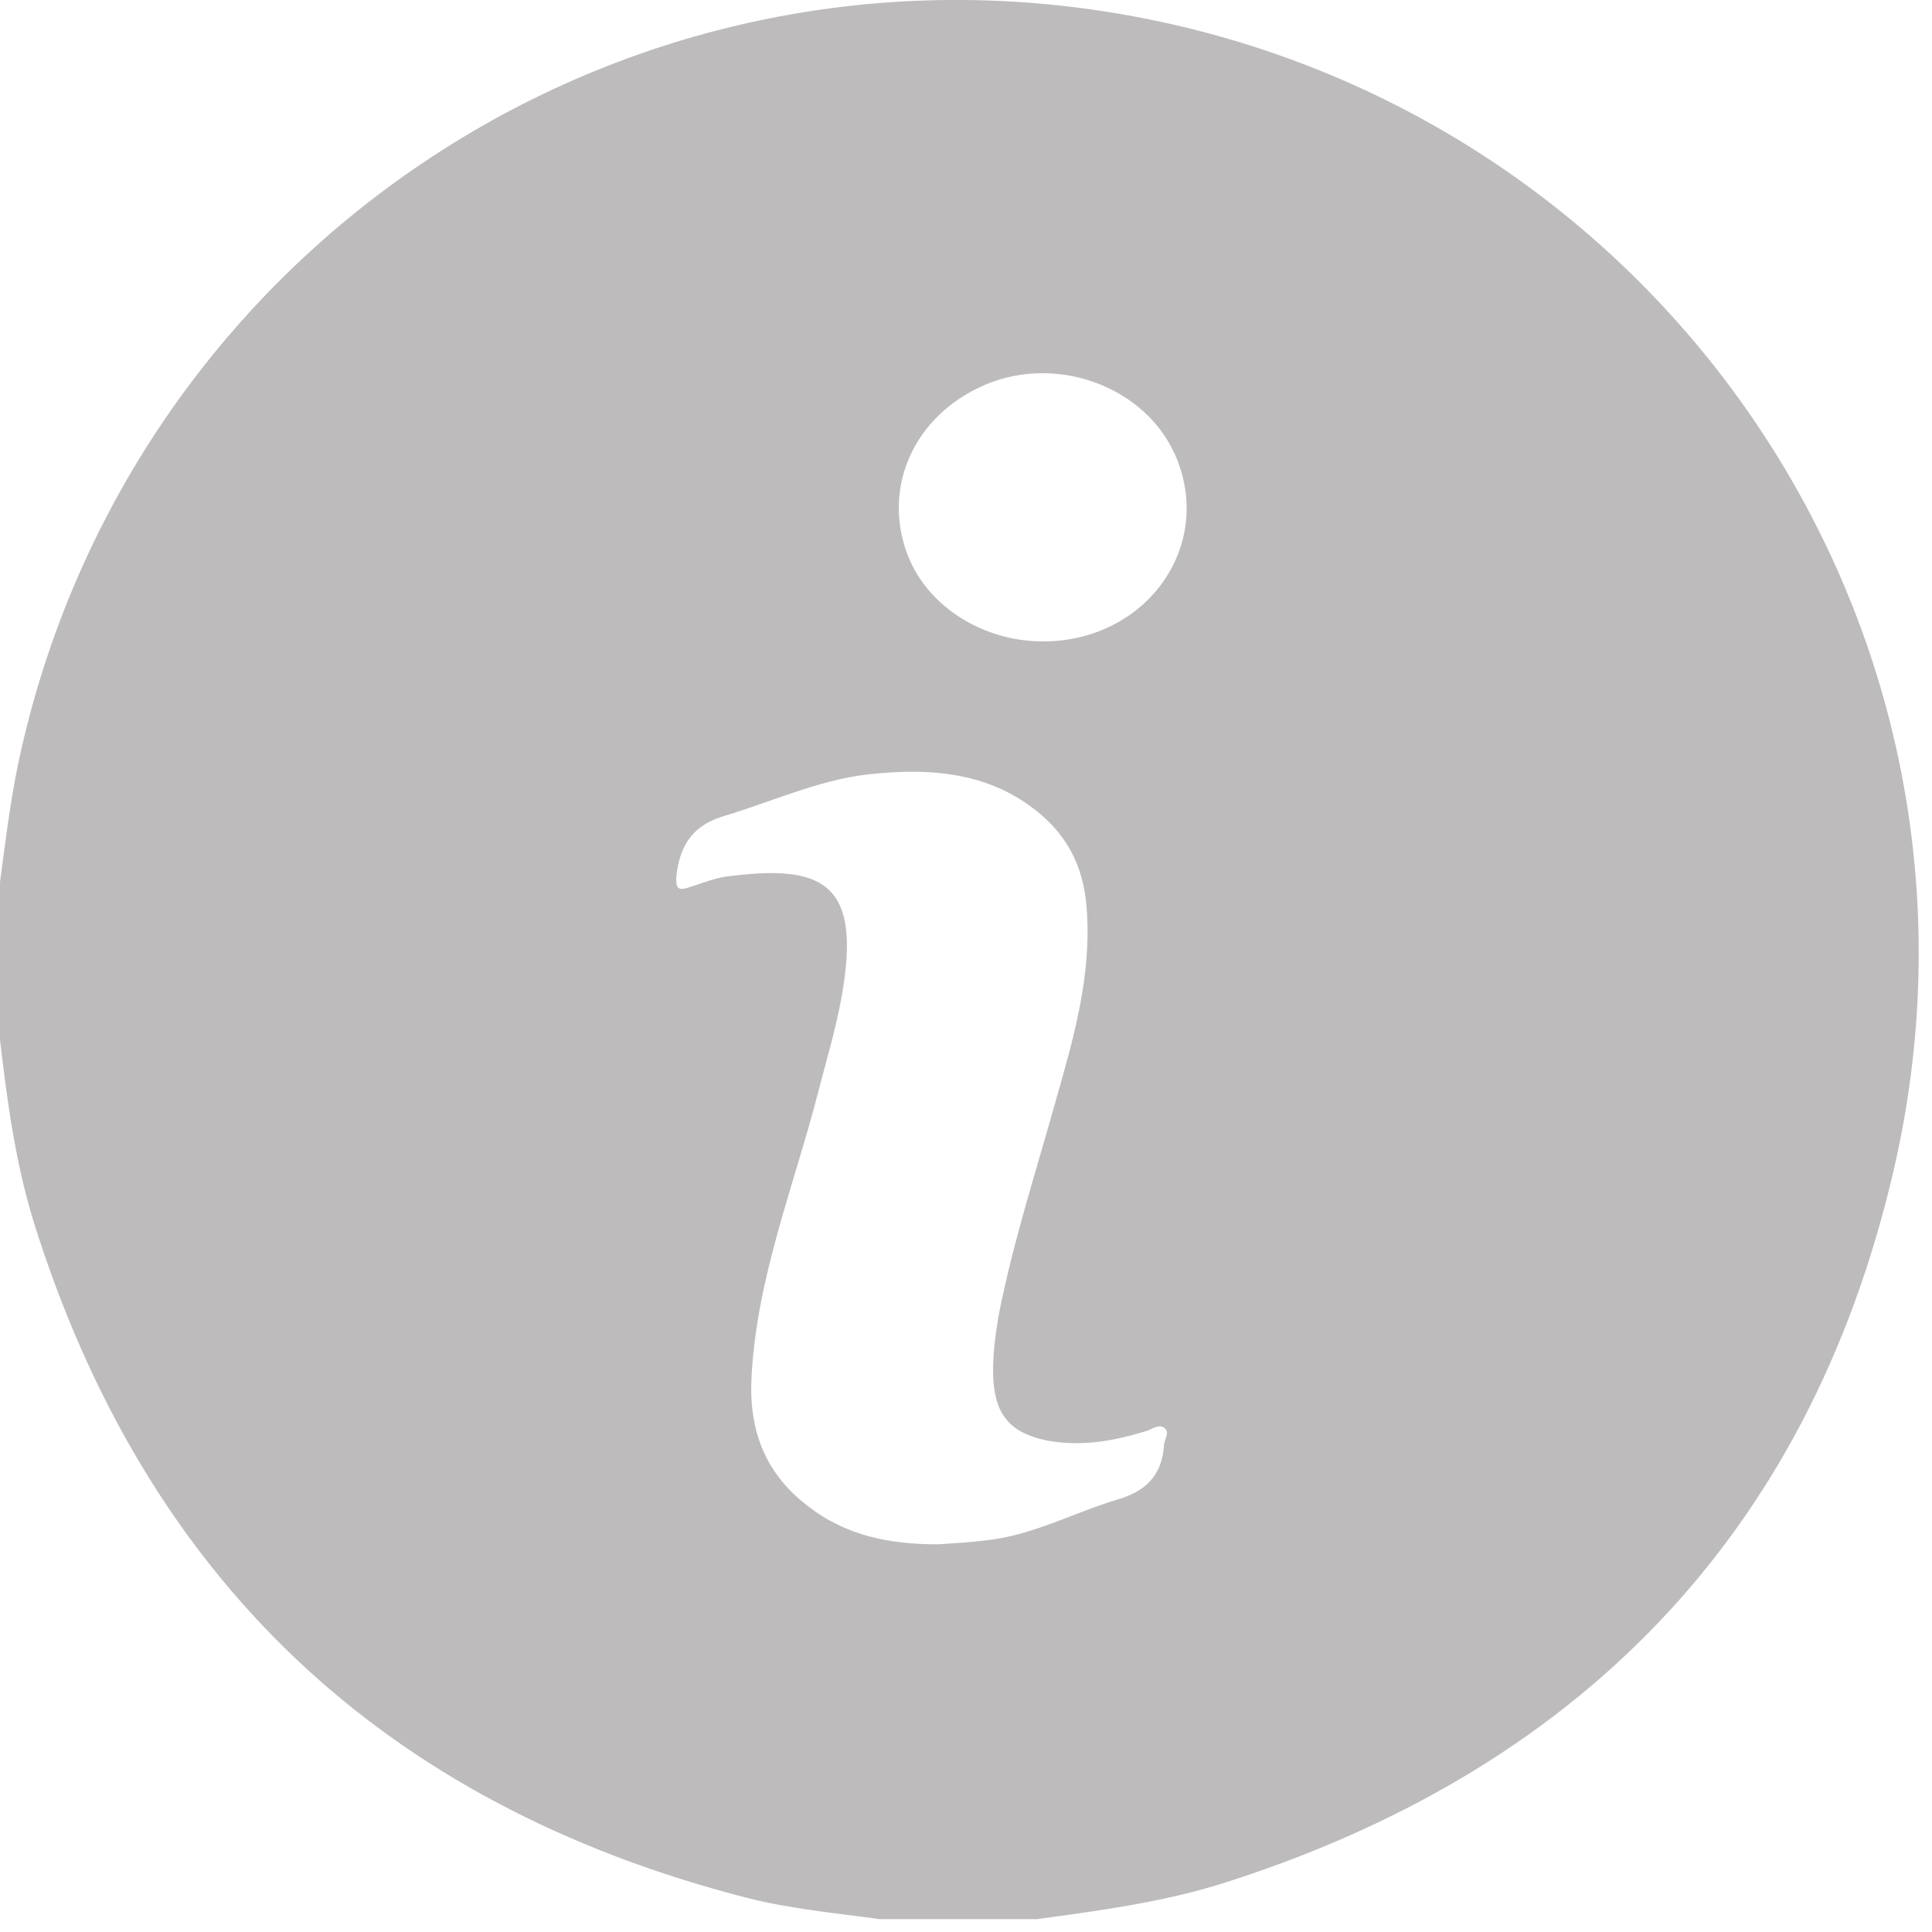 <svg width="15" height="15" viewBox="0 0 15 15" fill="none" xmlns="http://www.w3.org/2000/svg">
<path d="M8.051 14.9C7.641 14.9 7.239 14.9 6.829 14.9C6.482 14.852 6.135 14.821 5.796 14.734C2.973 14.008 1.128 12.258 0.26 9.482C0.118 9.017 0.055 8.544 0 8.071C0 7.661 0 7.259 0 6.849C0.047 6.502 0.087 6.155 0.166 5.816C1.072 1.833 5.007 -0.729 9.084 0.185C13.074 1.084 15.652 5.035 14.698 9.104C14.036 11.935 12.23 13.764 9.462 14.632C8.997 14.773 8.524 14.836 8.051 14.9ZM7.278 11.99C7.412 11.982 7.538 11.974 7.665 11.958C8.019 11.919 8.335 11.745 8.674 11.643C8.895 11.58 9.021 11.454 9.037 11.225C9.037 11.178 9.084 11.123 9.045 11.091C9.005 11.052 8.95 11.091 8.911 11.107C8.658 11.186 8.406 11.233 8.138 11.186C7.854 11.13 7.728 10.996 7.712 10.705C7.704 10.531 7.728 10.358 7.759 10.184C7.87 9.632 8.043 9.096 8.193 8.56C8.335 8.063 8.477 7.574 8.437 7.054C8.414 6.715 8.272 6.454 7.996 6.257C7.649 6.005 7.239 5.965 6.813 6.005C6.403 6.036 6.032 6.21 5.646 6.328C5.386 6.399 5.283 6.549 5.252 6.793C5.244 6.896 5.26 6.92 5.354 6.888C5.457 6.856 5.567 6.809 5.677 6.801C6.371 6.715 6.663 6.856 6.553 7.621C6.513 7.913 6.427 8.189 6.356 8.465C6.166 9.206 5.875 9.916 5.835 10.689C5.812 11.099 5.938 11.438 6.269 11.69C6.569 11.927 6.915 11.99 7.278 11.99ZM8.098 4.98C8.887 4.98 9.415 4.262 9.139 3.568C8.911 2.993 8.169 2.725 7.586 3.016C7.073 3.269 6.852 3.813 7.05 4.317C7.207 4.712 7.633 4.98 8.098 4.98Z" fill="#BDBBBB"/>
</svg>
